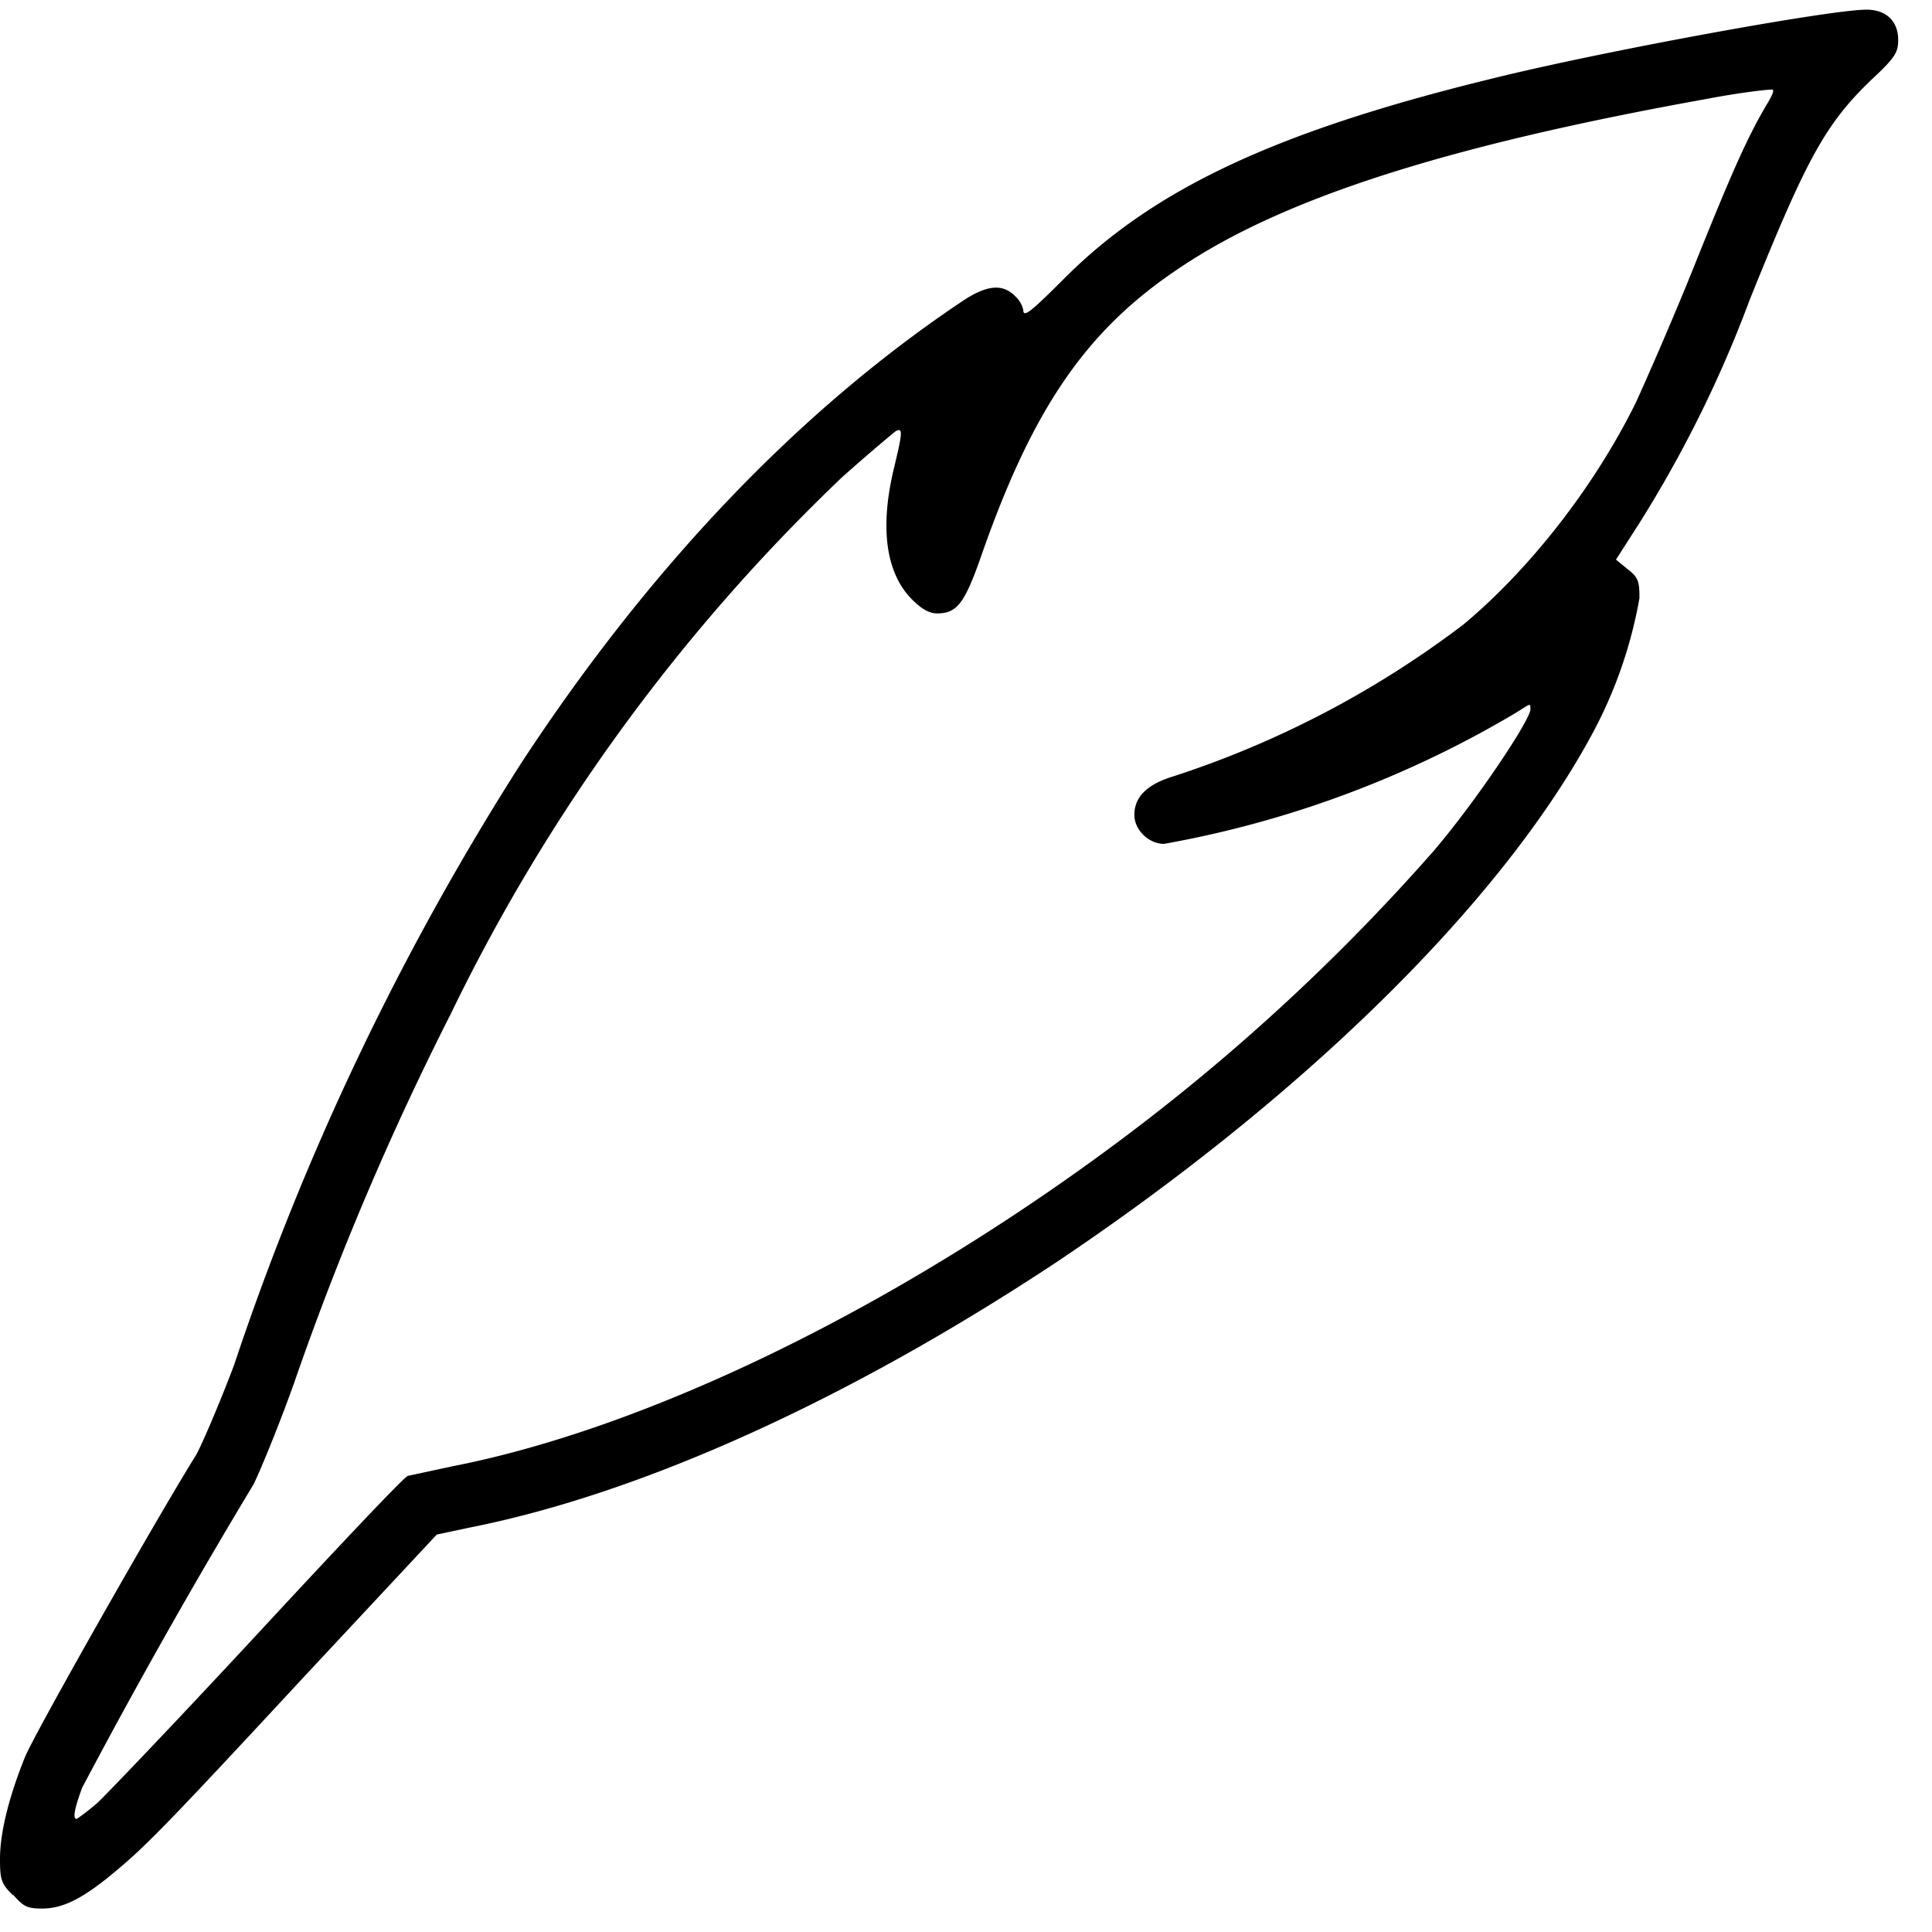 <svg xmlns="http://www.w3.org/2000/svg" viewBox="0 0 28 28" id="icon"><path d="M.19 27.47c-.17-.17-.19-.22-.19-.53 0-.38.13-.9.36-1.47.12-.31 1.9-3.45 2.48-4.38.08-.14.33-.72.55-1.3a39.3 39.3 0 0 1 4.17-8.74c1.85-2.82 4-5.08 6.35-6.66.39-.27.62-.28.8-.1a.4.4 0 0 1 .12.2c0 .12.1.04.62-.48 1.31-1.3 3.1-2.12 6.17-2.87 1.61-.4 4.9-1 5.43-1 .28 0 .46.16.46.44 0 .17-.04.25-.35.54-.7.66-.97 1.16-1.8 3.22a17.62 17.62 0 0 1-1.6 3.24l-.34.53.17.14c.16.12.17.19.17.42a6.52 6.52 0 0 1-.67 1.94c-1.31 2.45-4.17 5.26-7.76 7.67-2.99 1.98-6 3.36-8.53 3.86l-.47.1-1.96 2.1c-2.04 2.2-2.28 2.44-2.78 2.85-.42.34-.69.47-.98.47-.22 0-.27-.03-.42-.2zm1.22-1.34c.14-.13 1.2-1.24 2.34-2.47s2.1-2.25 2.16-2.27l.65-.14c2.86-.56 6.49-2.33 9.75-4.78a29.73 29.73 0 0 0 4.47-4.14c.63-.74 1.4-1.9 1.4-2.05 0-.1 0-.08-.21.05a15.2 15.2 0 0 1-5.1 1.9c-.22 0-.43-.2-.43-.42 0-.25.17-.44.57-.56a14.19 14.19 0 0 0 4.2-2.2c.96-.8 1.9-2 2.5-3.22.16-.35.55-1.24.85-1.99.53-1.32.75-1.82 1.03-2.3.08-.13.13-.23.1-.24s-.47.04-.99.14c-3.72.67-6.1 1.43-7.6 2.44-1.34.89-2.12 2.01-2.87 4.15-.25.72-.36.86-.65.86-.11 0-.22-.06-.36-.2-.38-.38-.47-1.03-.27-1.88.13-.54.14-.62.03-.56-.04.03-.4.33-.78.67a27.02 27.02 0 0 0-5.67 7.78 42.59 42.59 0 0 0-2.27 5.35c-.25.7-.53 1.36-.59 1.47a89.8 89.8 0 0 0-2.48 4.39c-.11.3-.14.45-.08.45.01 0 .15-.1.3-.23z"/></svg>